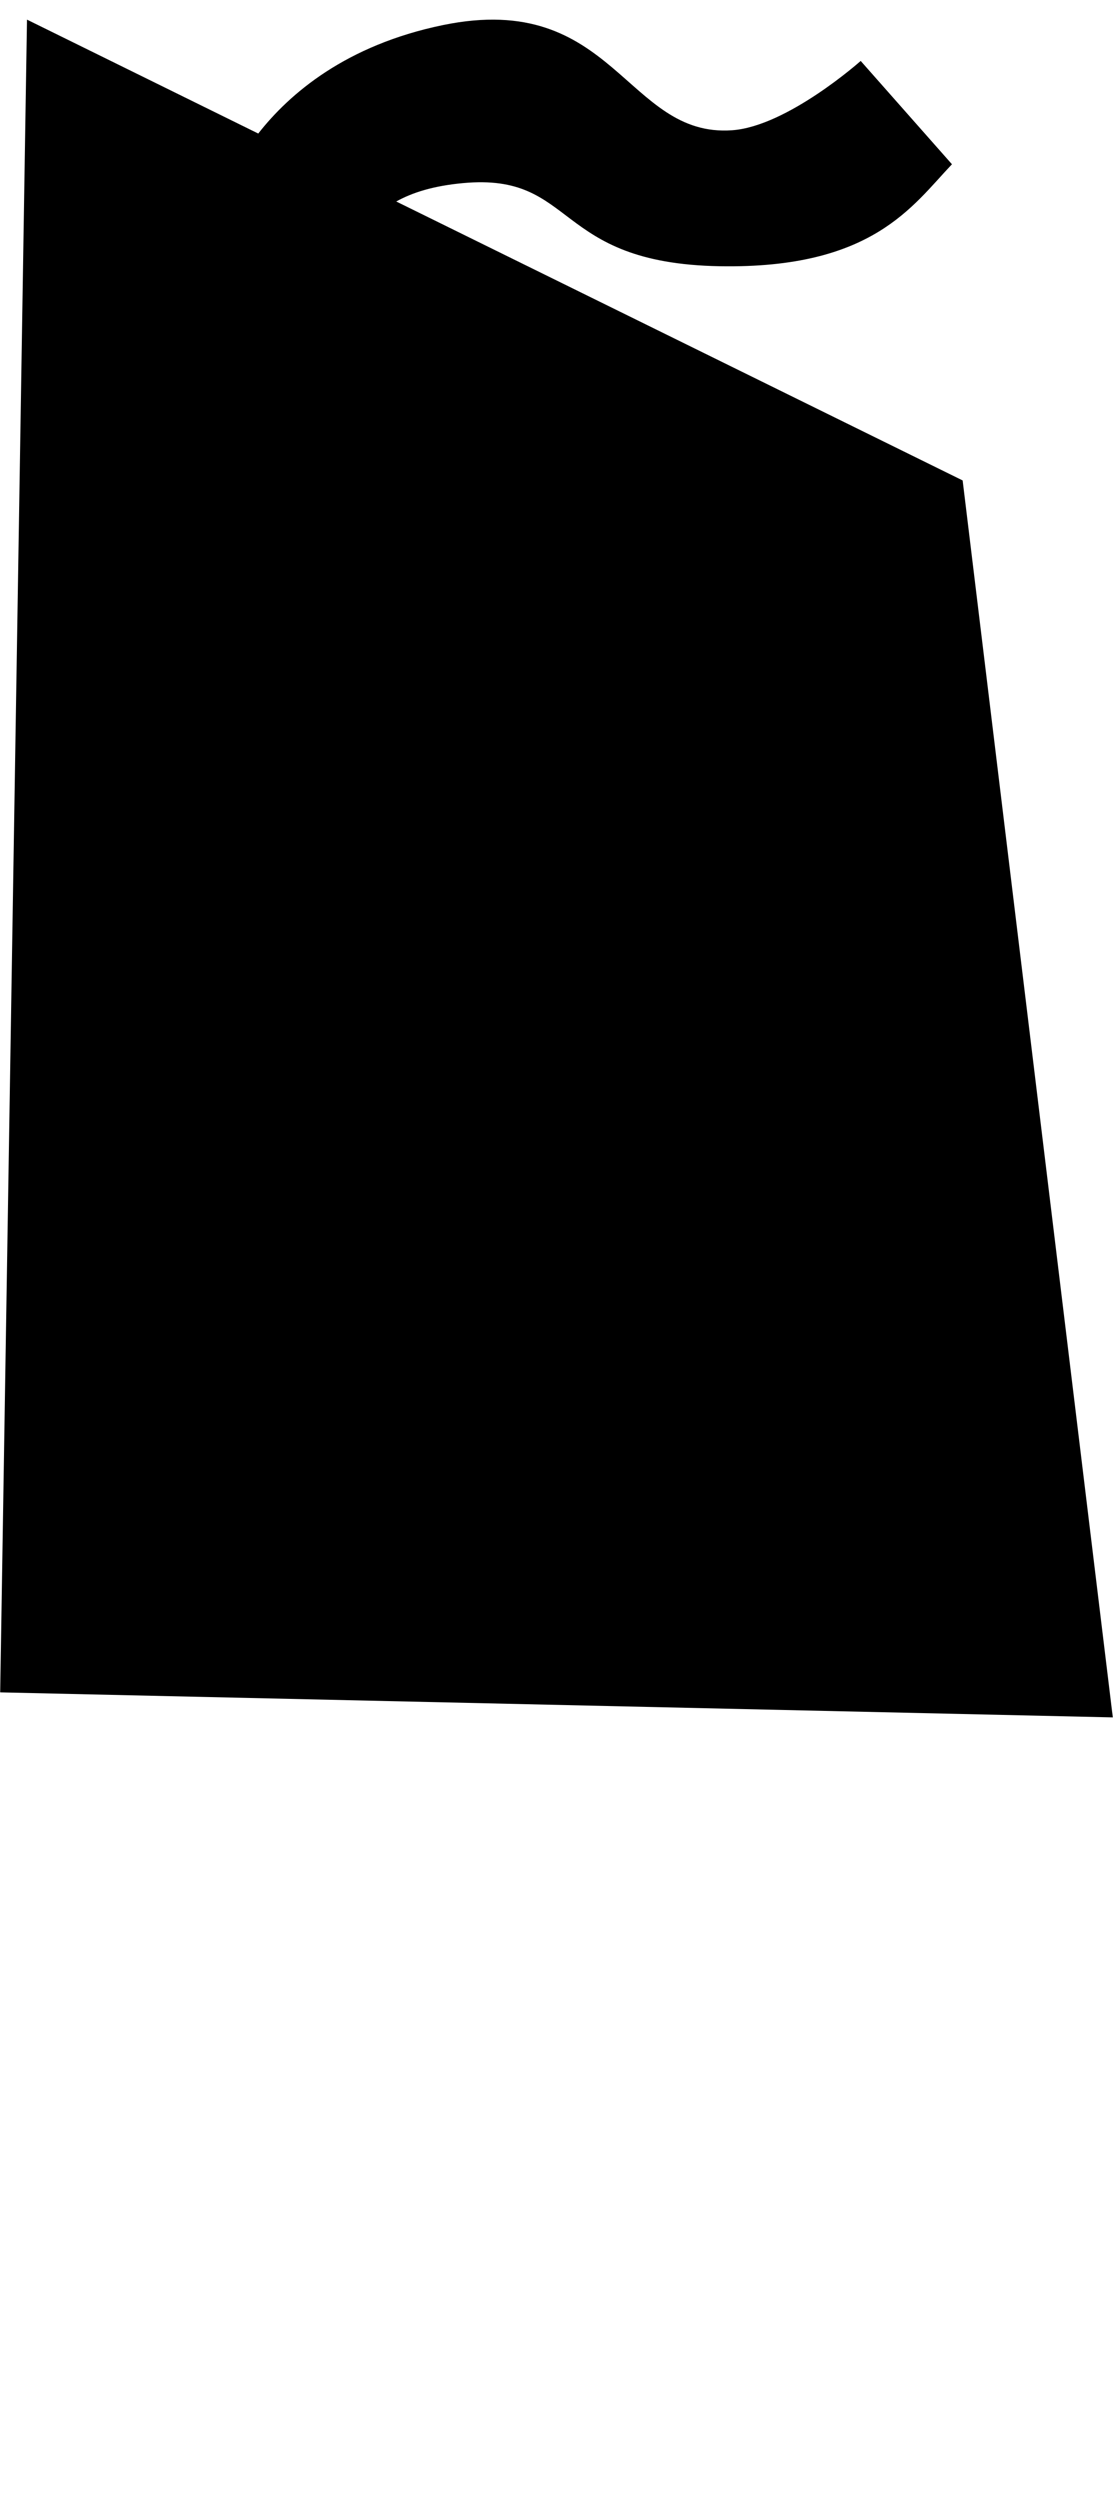 <?xml version="1.0" encoding="UTF-8" standalone="no"?>
<!DOCTYPE svg PUBLIC "-//W3C//DTD SVG 1.1//EN" "http://www.w3.org/Graphics/SVG/1.1/DTD/svg11.dtd">
<svg width="100%" height="100%" viewBox="0 0 456 1024" version="1.1" xmlns="http://www.w3.org/2000/svg" xmlns:xlink="http://www.w3.org/1999/xlink" xml:space="preserve" xmlns:serif="http://www.serif.com/" style="fill-rule:evenodd;clip-rule:evenodd;stroke-linejoin:round;stroke-miterlimit:2;">
    <g transform="matrix(1,0,0,1,-284,0)">
        <g id="Ntilde_capital" transform="matrix(1,0,0,1,-7202.87,-7954.04)">
            <path d="M7592.68,8008.74C7605.42,7992.46 7628.53,7972.51 7668.37,7964.31C7738.52,7949.87 7743.28,8010.53 7786.85,8007.39C7809.46,8005.76 7839.5,7979 7839.5,7979L7876.89,8021.32C7860.58,8038.47 7844.3,8064.17 7781.82,8063.09C7713,8061.89 7723.39,8024.65 7676.48,8029.05C7664.57,8030.16 7655.97,8032.82 7649.21,8036.57L7881.27,8150.83L7942.79,8657.48L7486.95,8647.23L7497.93,7962.08L7592.68,8008.74Z"/>
        </g>
    </g>
</svg>
